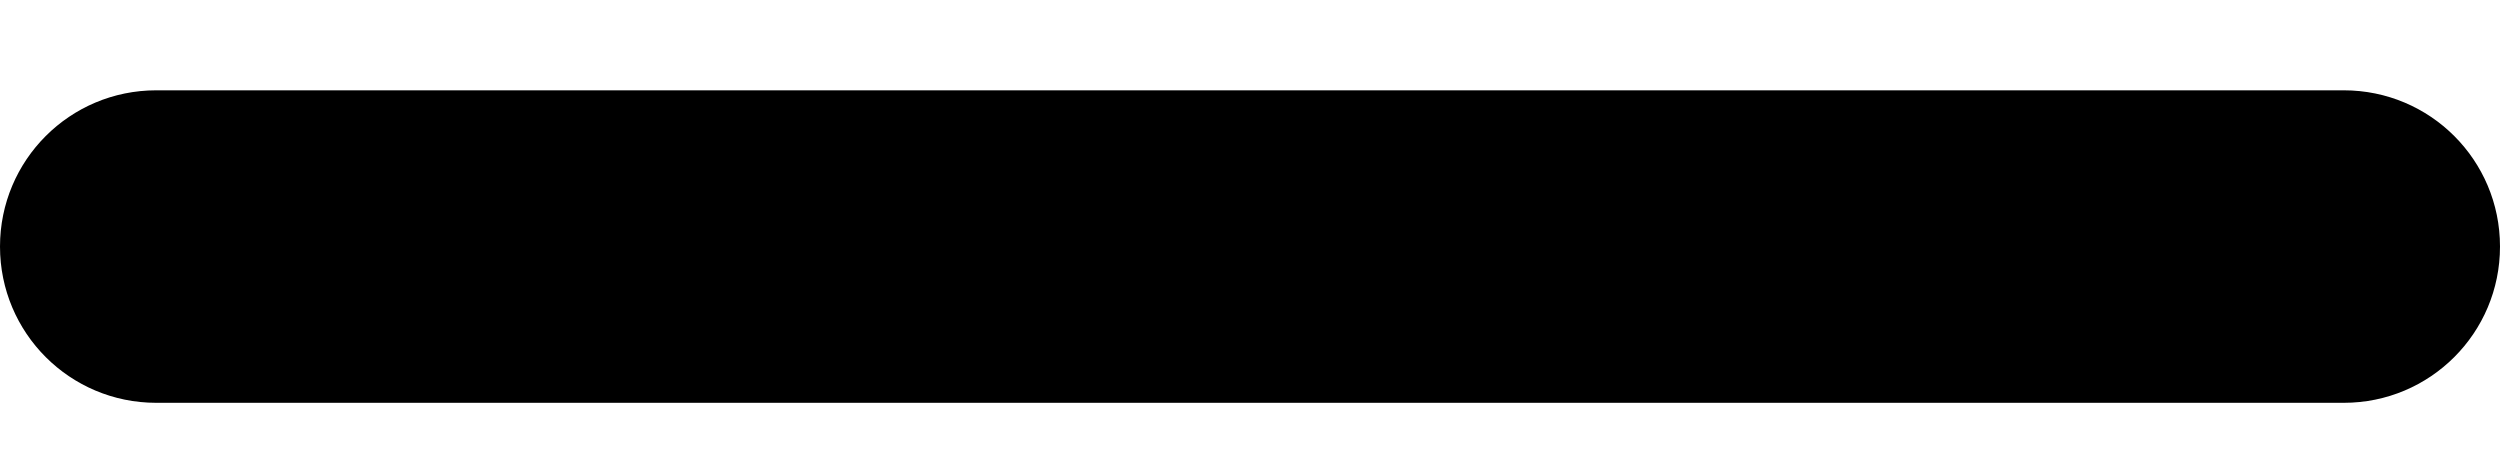 <svg width="16" height="3" viewBox="0 0 16 3" fill="none" xmlns="http://www.w3.org/2000/svg">
<path fill-rule="evenodd" clip-rule="evenodd" d="M15 2.578C15.553 2.578 16 2.131 16 1.578C16 1.025 15.553 0.578 15 0.578H1C0.447 0.578 0 1.025 0 1.578C0 2.131 0.447 2.578 1 2.578H15Z" fill="black"/>
</svg>
